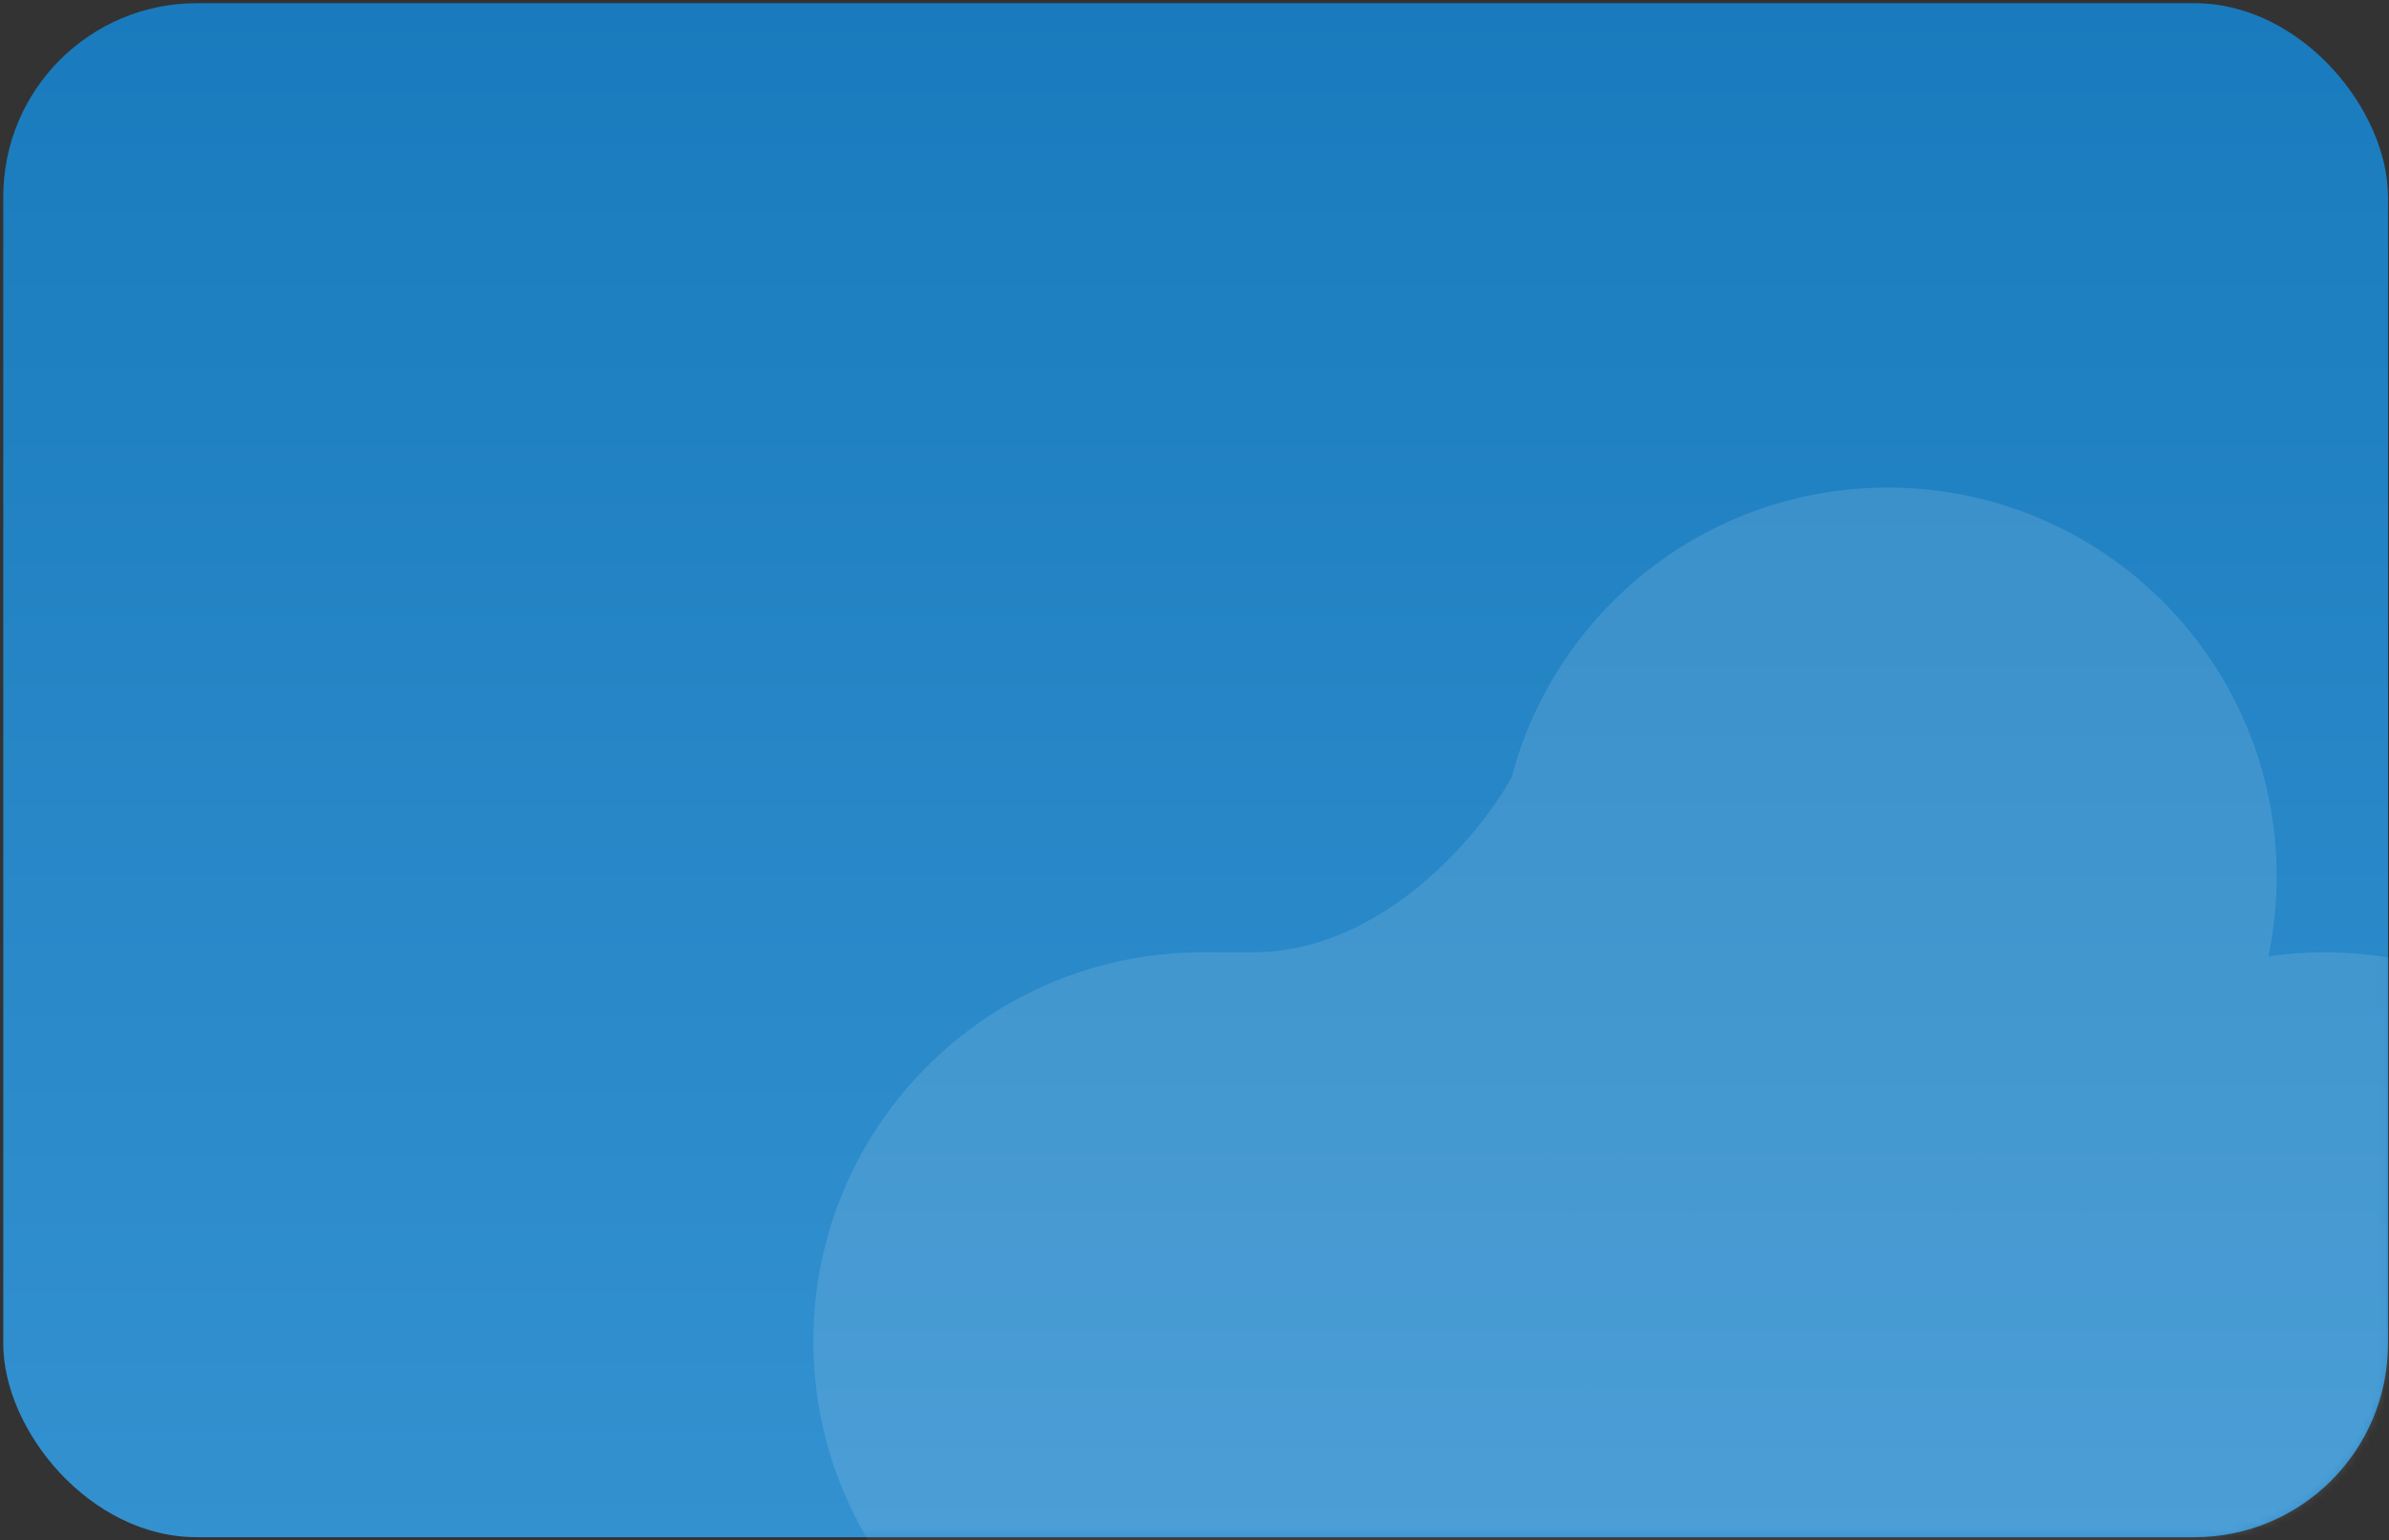 <svg width="321" height="207" viewBox="0 0 321 207" fill="none" xmlns="http://www.w3.org/2000/svg">
<rect x="0" y="0" width="321" height="207" fill="#333333" stroke="none"/>
<rect x="0.44" y="0.431" width="320.425" height="206.172" rx="26" fill="url(#paint0_linear_193_2)"/>
<mask id="mask0_193_2" style="mask-type:alpha" maskUnits="userSpaceOnUse" x="0" y="0" width="321" height="207">
<rect x="0.44" y="0.431" width="320.425" height="206.172" rx="26" fill="url(#paint1_linear_193_2)"/>
</mask>
<g mask="url(#mask0_193_2)">
<path d="M213.788 180.244C213.788 209.101 190.396 232.494 161.539 232.494C132.683 232.494 109.29 209.101 109.29 180.244C109.29 165.03 115.793 151.335 126.17 141.786C135.476 133.224 147.897 127.995 161.539 127.995C190.396 127.995 213.788 151.388 213.788 180.244Z" fill="white" fill-opacity="0.12"/>
<path d="M213.788 180.244C213.788 209.101 190.396 232.494 161.539 232.494H312.334C283.477 232.494 260.085 209.101 260.085 180.244C260.085 176.558 260.466 172.962 261.192 169.491C258.732 169.847 256.216 170.031 253.657 170.031C228.296 170.031 207.155 151.962 202.405 127.995H168.323H161.539C190.396 127.995 213.788 151.388 213.788 180.244Z" fill="white" fill-opacity="0.12"/>
<path d="M202.405 127.995C201.751 124.692 201.407 121.277 201.407 117.782C201.407 113.191 202 108.739 203.111 104.497C198.745 112.33 185.675 127.995 168.323 127.995H202.405Z" fill="white" fill-opacity="0.12"/>
<path fill-rule="evenodd" clip-rule="evenodd" d="M312.334 232.494C341.19 232.494 364.583 209.101 364.583 180.244C364.583 151.388 341.19 127.995 312.334 127.995C309.775 127.995 307.259 128.179 304.798 128.535C300.344 149.823 282.934 166.351 261.192 169.491C260.466 172.962 260.085 176.558 260.085 180.244C260.085 209.101 283.477 232.494 312.334 232.494Z" fill="white" fill-opacity="0.12"/>
<path d="M304.798 128.535C300.344 149.823 282.934 166.351 261.192 169.491C265.646 148.203 283.057 131.675 304.798 128.535Z" fill="white" fill-opacity="0.12"/>
<path d="M305.906 117.782C305.906 88.925 282.513 65.532 253.657 65.532C229.391 65.532 208.989 82.074 203.111 104.497C202 108.739 201.407 113.191 201.407 117.782C201.407 121.277 201.751 124.692 202.405 127.995C207.155 151.962 228.296 170.031 253.657 170.031C256.216 170.031 258.732 169.847 261.192 169.491C265.646 148.203 283.057 131.675 304.798 128.535C305.524 125.064 305.906 121.468 305.906 117.782Z" fill="white" fill-opacity="0.12"/>
</g>
<defs>
<linearGradient id="paint0_linear_193_2" x1="160.653" y1="0.431" x2="160.653" y2="206.603" gradientUnits="userSpaceOnUse">
<stop stop-color="#197BBD"/>
<stop offset="1" stop-color="#3391D0"/>
</linearGradient>
<linearGradient id="paint1_linear_193_2" x1="160.653" y1="0.431" x2="160.653" y2="206.603" gradientUnits="userSpaceOnUse">
<stop stop-color="#197BBD"/>
<stop offset="1" stop-color="#3391D0"/>
</linearGradient>
</defs>
</svg>
